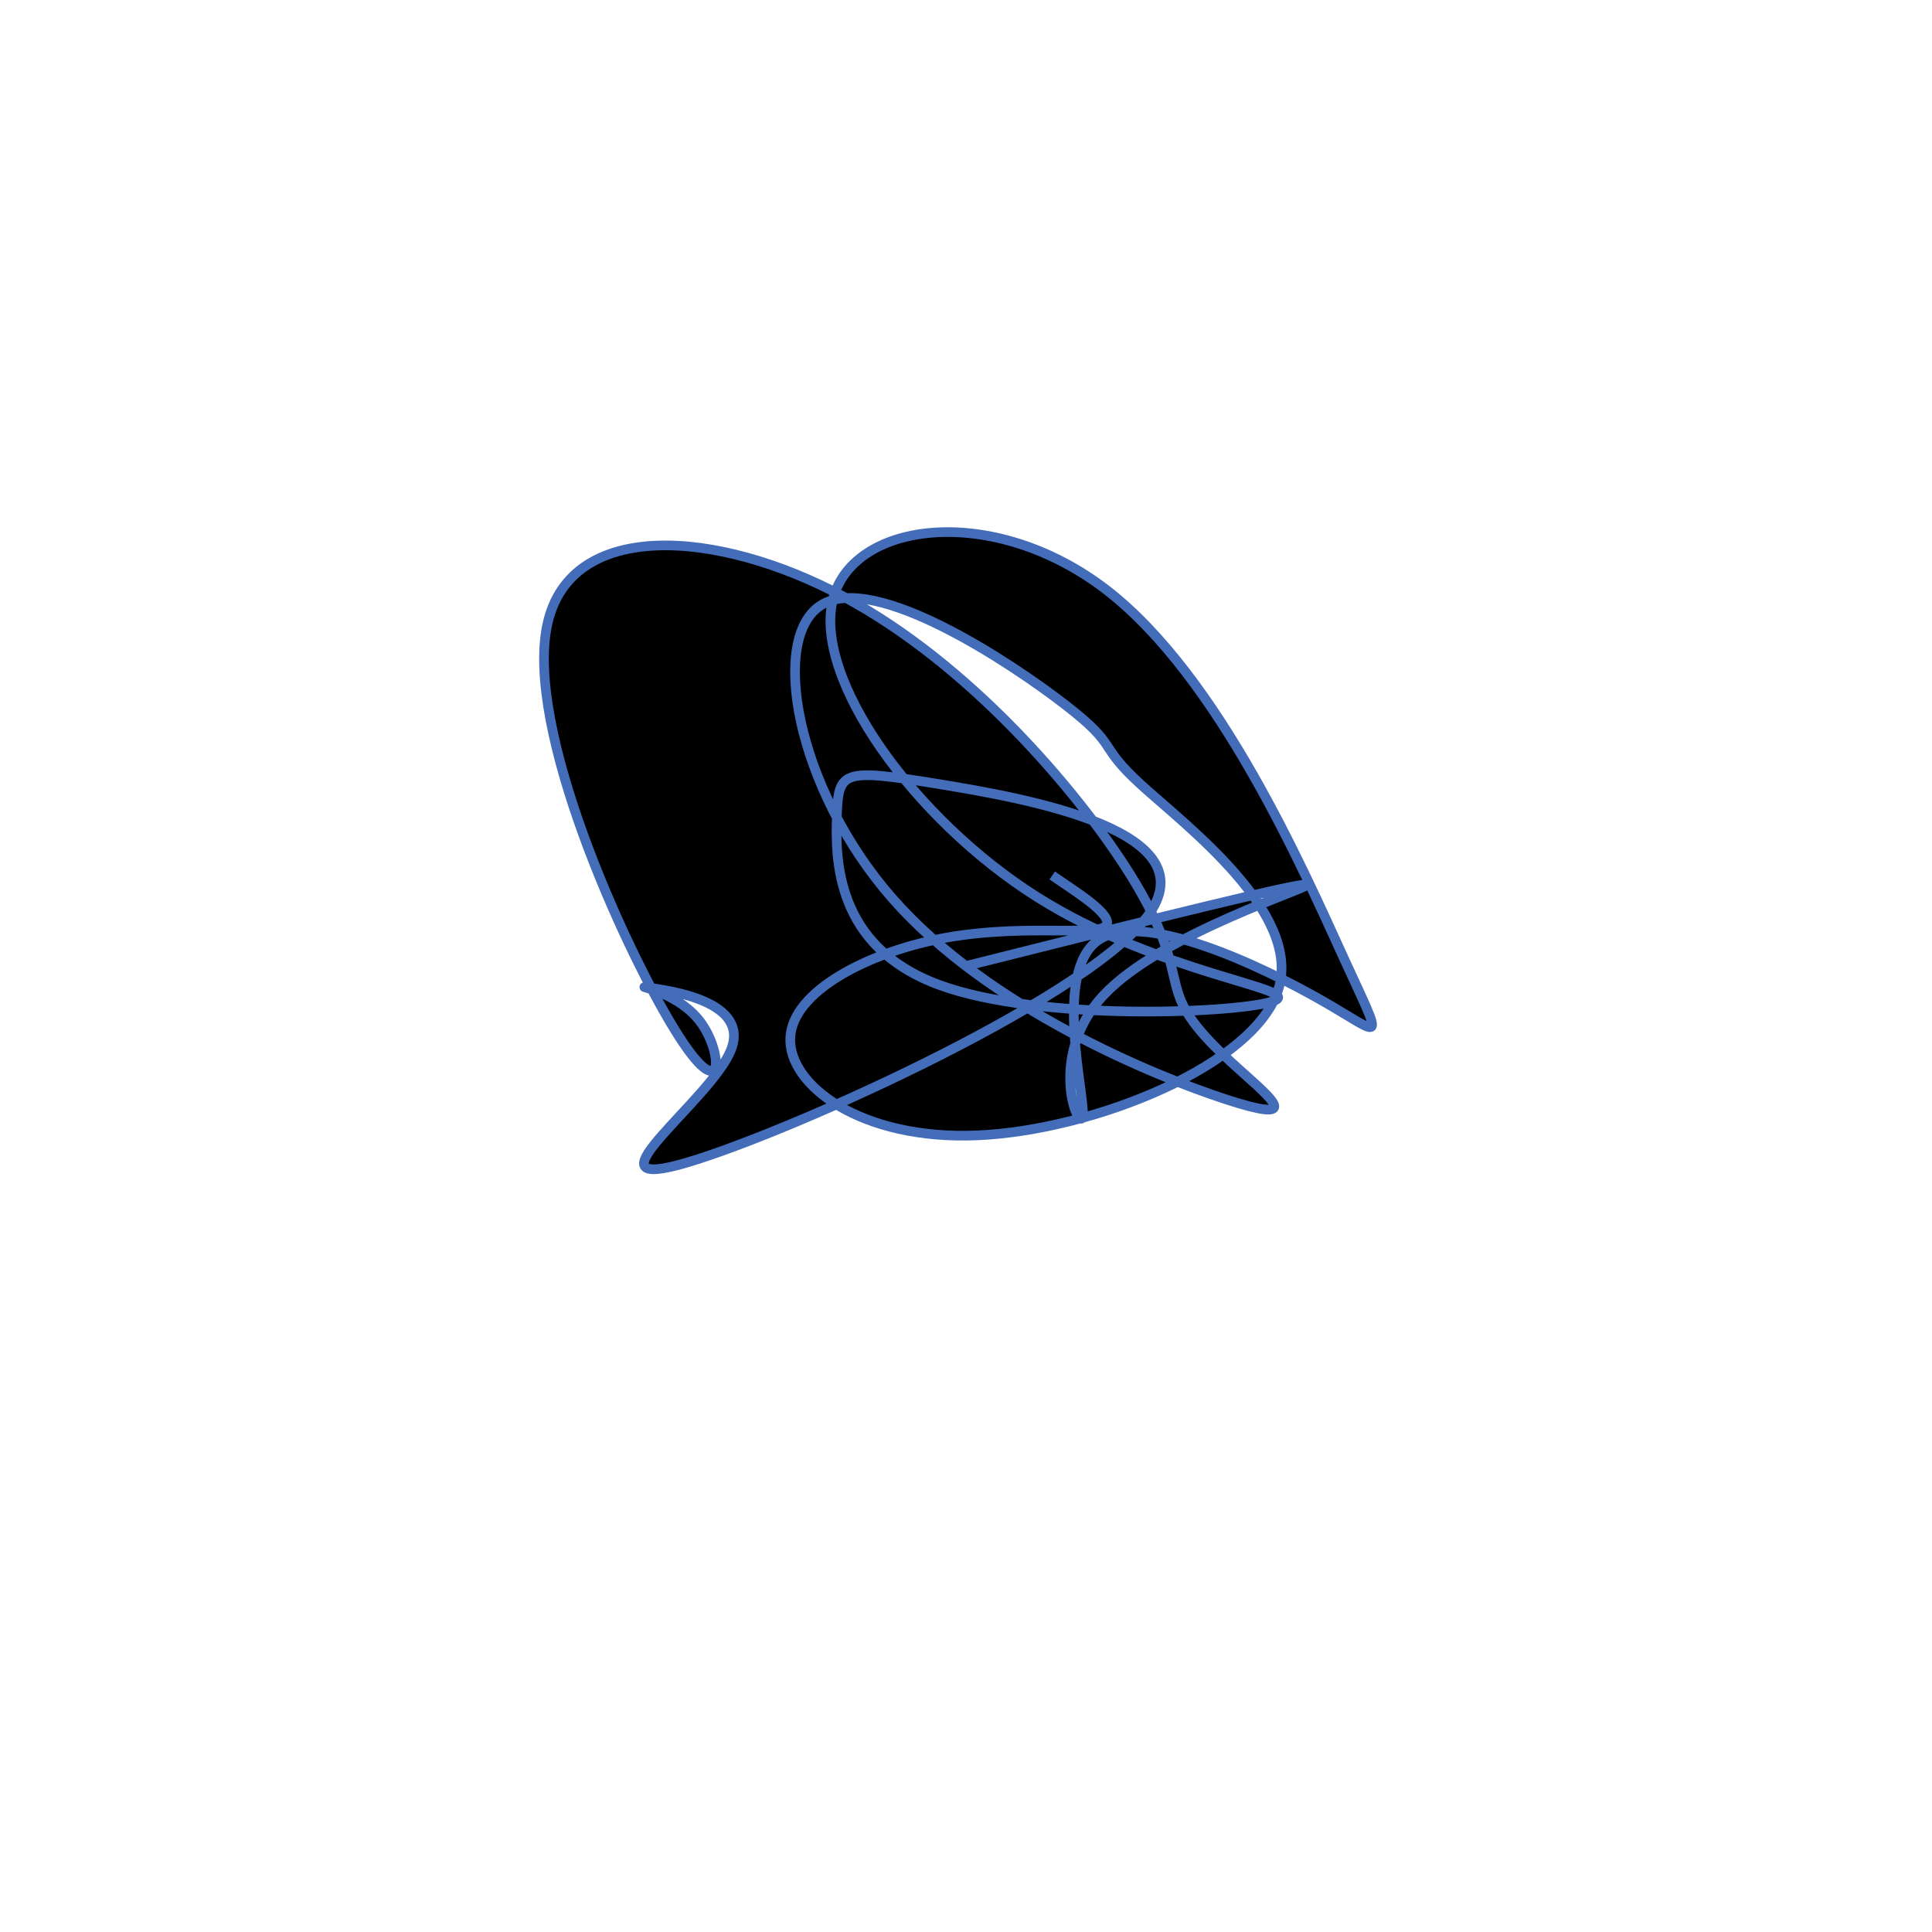 <svg viewBox="0 0 300 300" preserveAspectRatio="xMidYMid" width="300" height="300"><filter id="gcvdj" width="300" height="500" x="-50%" y="-50%"><feFlood flood-color="#436CB9" result="element"></feFlood><feTurbulence baseFrequency="0.02" type="fractalNoise" numOctaves="8" seed="70" result="element_1"></feTurbulence><feGaussianBlur stdDeviation="4" in="SourceAlpha" result="element_2"></feGaussianBlur><feDisplacementMap scale="100" in="element_2" in2="element_1" result="element_3"></feDisplacementMap><feComposite operator="in" in="element" in2="element_3" result="element_4"></feComposite><feMerge><feMergeNode in="element_4"></feMergeNode></feMerge></filter><g transform="translate(150,150) scale(1.5)"><path d="M0,0L8.63,-2.164C17.26,-4.328,34.521,-8.656,35.268,-8.428C36.015,-8.199,20.25,-3.413,14.217,3.05C8.184,9.513,11.883,17.654,12.095,15.445C12.307,13.237,9.033,0.68,13.62,-2.622C18.207,-5.924,30.657,0.029,36.95,3.636C43.243,7.243,43.379,8.503,39.128,-0.774C34.878,-10.05,26.242,-29.863,14.601,-38.887C2.961,-47.911,-11.684,-46.146,-13.771,-37.968C-15.859,-29.789,-5.39,-15.198,7.324,-7.164C20.037,0.87,34.996,2.346,31.911,3.598C28.827,4.849,7.7,5.874,-2.892,1.913C-13.485,-2.048,-13.542,-10.996,-13.368,-15.596C-13.193,-20.196,-12.786,-20.448,-3.131,-18.886C6.524,-17.325,25.427,-13.951,18.754,-5.104C12.081,3.743,-20.167,18.063,-29.812,20.607C-39.456,23.152,-26.496,13.92,-24.362,8.761C-22.227,3.603,-30.917,2.516,-32.85,2.244C-34.783,1.972,-29.958,2.514,-27.511,5.764C-25.065,9.014,-24.997,14.972,-30.163,6.58C-35.329,-1.811,-45.73,-24.55,-43.332,-35.409C-40.935,-46.268,-25.74,-45.245,-12.664,-38.232C0.413,-31.219,11.371,-18.216,16.53,-10.209C21.69,-2.203,21.05,0.807,22.283,3.662C23.516,6.517,26.622,9.217,29.328,11.645C32.034,14.073,34.34,16.228,26.926,13.809C19.512,11.39,2.378,4.396,-7.613,-6.989C-17.603,-18.375,-20.451,-34.153,-14.898,-37.416C-9.345,-40.68,4.607,-31.43,10.302,-27.019C15.998,-22.608,13.436,-23.037,18.121,-18.765C22.806,-14.494,34.738,-5.524,32.357,2.352C29.975,10.228,13.28,17.009,1.191,17.532C-10.899,18.056,-18.383,12.322,-18.19,7.465C-17.996,2.607,-10.126,-1.373,-2.57,-2.836C4.985,-4.299,12.226,-3.245,14.089,-3.915C15.952,-4.584,12.439,-6.979,10.682,-8.176L8.925,-9.373" style="filter: url(#gcvdj); stroke: rgb(67, 108, 185);"></path></g></svg>